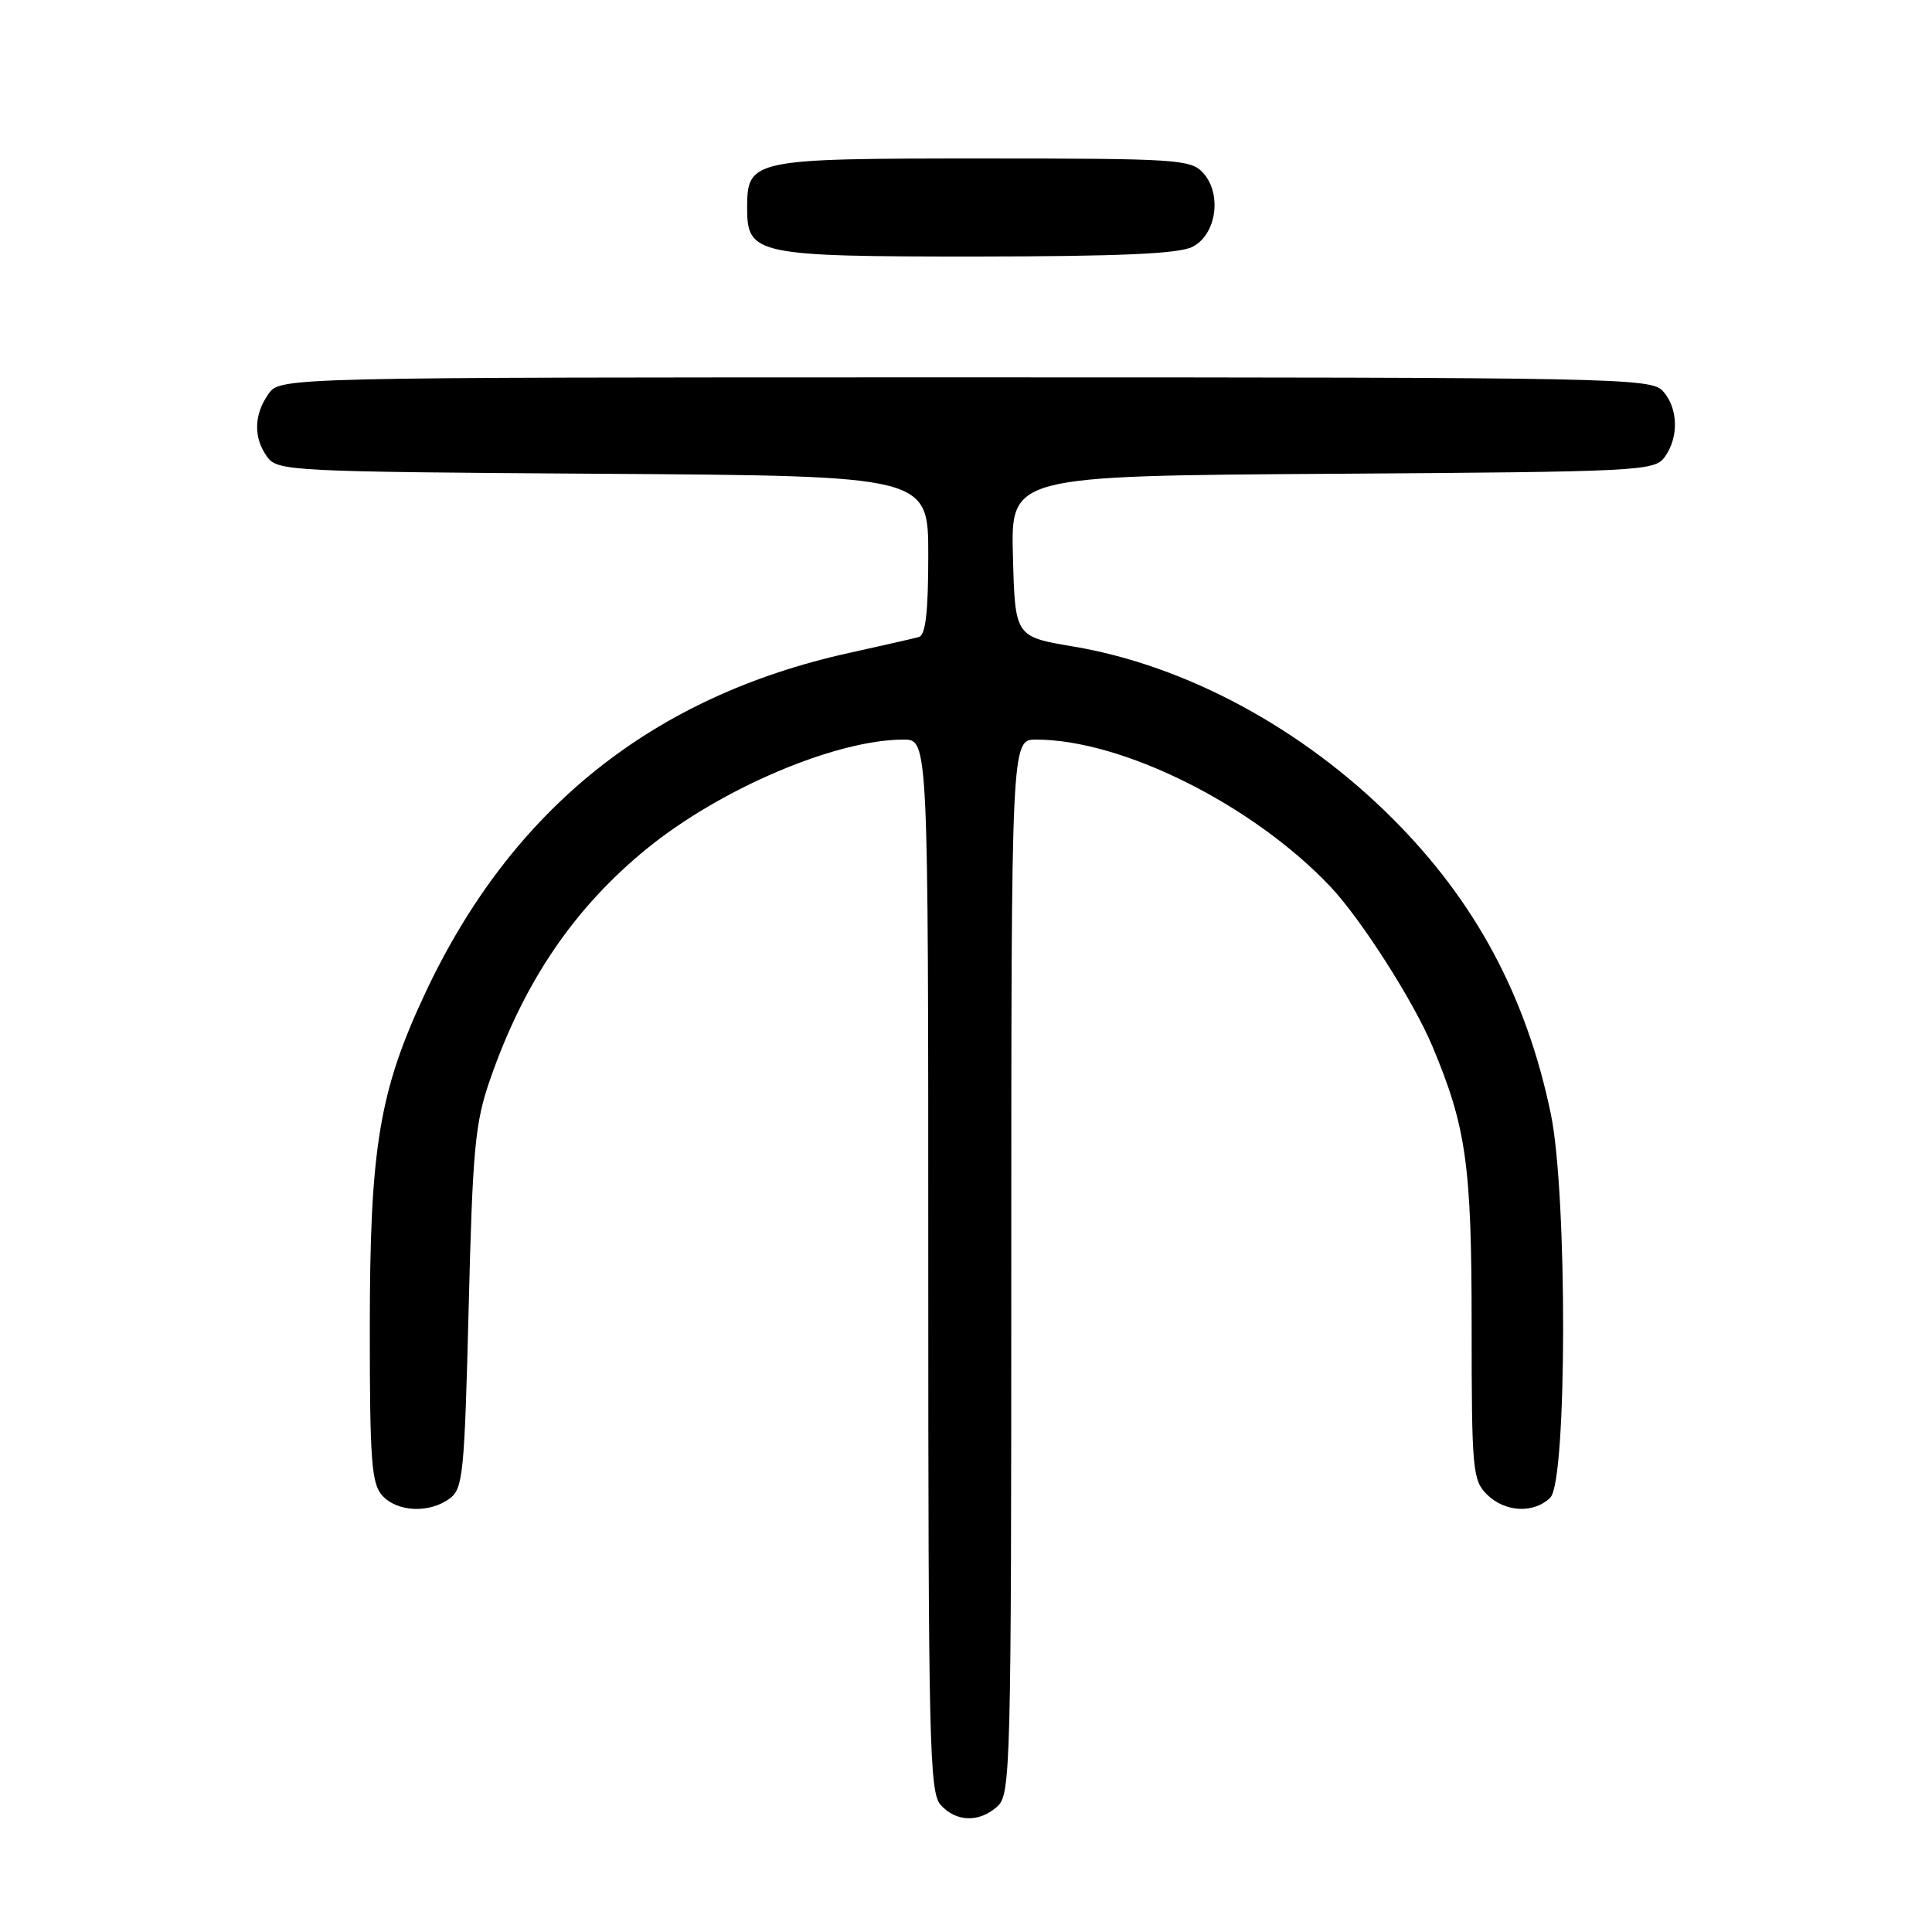 <?xml version="1.0" encoding="UTF-8" standalone="no"?>
<!DOCTYPE svg PUBLIC "-//W3C//DTD SVG 1.1//EN" "http://www.w3.org/Graphics/SVG/1.1/DTD/svg11.dtd" >
<svg xmlns="http://www.w3.org/2000/svg" xmlns:xlink="http://www.w3.org/1999/xlink" version="1.1" viewBox="0 0 256 256">
 <g >
 <path fill="currentColor"
d=" M 132.17 239.35 C 133.91 237.77 134.00 234.24 134.00 167.85 C 134.00 98.00 134.00 98.00 137.29 98.00 C 148.73 98.00 166.06 106.66 176.30 117.50 C 180.36 121.81 187.29 132.64 189.81 138.66 C 194.29 149.34 195.00 154.38 195.00 175.71 C 195.00 194.67 195.13 196.13 197.00 198.00 C 199.40 200.40 203.26 200.59 205.43 198.43 C 207.65 196.21 207.70 158.31 205.50 147.64 C 202.28 132.08 195.53 119.46 184.53 108.47 C 172.56 96.50 157.15 88.19 142.25 85.67 C 134.50 84.37 134.50 84.37 134.22 73.72 C 133.93 63.06 133.93 63.06 176.55 62.78 C 217.40 62.51 219.22 62.42 220.58 60.56 C 222.48 57.96 222.37 54.07 220.35 51.83 C 218.76 50.08 214.59 50.00 127.90 50.00 C 37.11 50.00 37.11 50.00 35.56 52.22 C 33.62 54.99 33.57 58.03 35.42 60.56 C 36.78 62.42 38.60 62.51 79.92 62.78 C 123.00 63.06 123.00 63.06 123.00 73.56 C 123.00 81.11 122.65 84.16 121.75 84.41 C 121.06 84.60 116.90 85.55 112.50 86.52 C 86.49 92.26 67.87 107.16 56.45 131.37 C 50.24 144.54 49.00 152.01 49.00 176.13 C 49.00 193.53 49.23 196.60 50.65 198.17 C 52.63 200.35 56.87 200.55 59.56 198.58 C 61.36 197.27 61.54 195.39 62.10 173.33 C 62.63 152.12 62.94 148.79 64.95 143.01 C 69.45 130.06 76.09 120.29 85.74 112.43 C 95.50 104.49 110.76 98.00 119.71 98.00 C 123.00 98.00 123.00 98.00 123.00 167.67 C 123.00 231.10 123.15 237.51 124.65 239.17 C 126.71 241.45 129.77 241.52 132.17 239.35 Z  M 158.00 32.71 C 161.18 31.11 161.96 25.71 159.42 22.91 C 157.80 21.12 155.97 21.00 130.17 21.00 C 99.50 21.00 99.00 21.11 99.00 27.60 C 99.00 33.74 100.23 34.00 129.47 33.99 C 148.37 33.97 156.19 33.63 158.00 32.71 Z "/>
</g>
</svg>